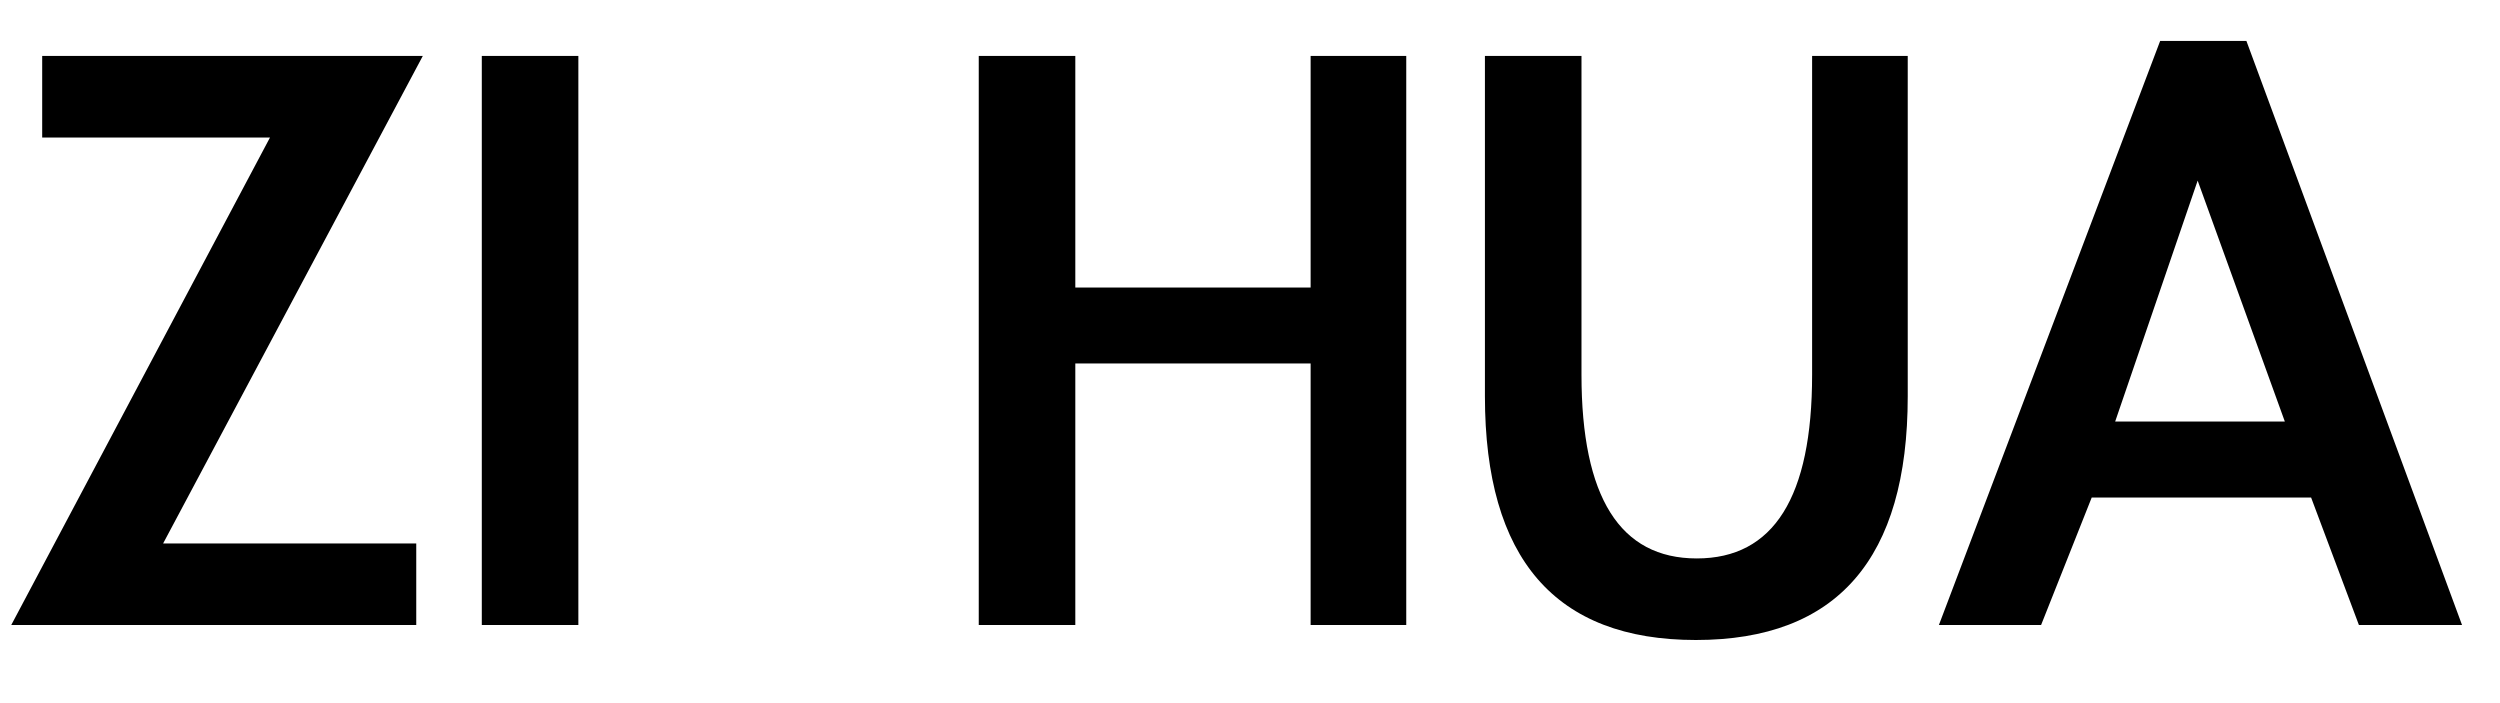 <svg width="32" height="9" viewBox="0 0 32 9" fill="none" xmlns="http://www.w3.org/2000/svg">
<path d="M5.328 6.956V8H0.144L3.456 1.76H0.54V0.716H5.412L2.088 6.956H5.328ZM7.403 8H6.167V0.716H7.403V8ZM16.776 3.68V0.716H18V8H16.776V4.652H13.764V8H12.528V0.716H13.764V3.68H16.776ZM19.007 0.716H20.243V4.796C20.243 6.364 20.735 7.148 21.719 7.148C22.703 7.148 23.195 6.364 23.195 4.796V0.716H24.419V5.072C24.419 7.152 23.515 8.192 21.707 8.192C19.907 8.192 19.007 7.152 19.007 5.072V0.716ZM26.774 6.368L26.126 8H24.818L27.65 0.524H28.754L31.514 8H30.194L29.582 6.368H26.774ZM28.13 2.312L27.074 5.396H29.246L28.13 2.312Z" fill="black"/>
</svg>
